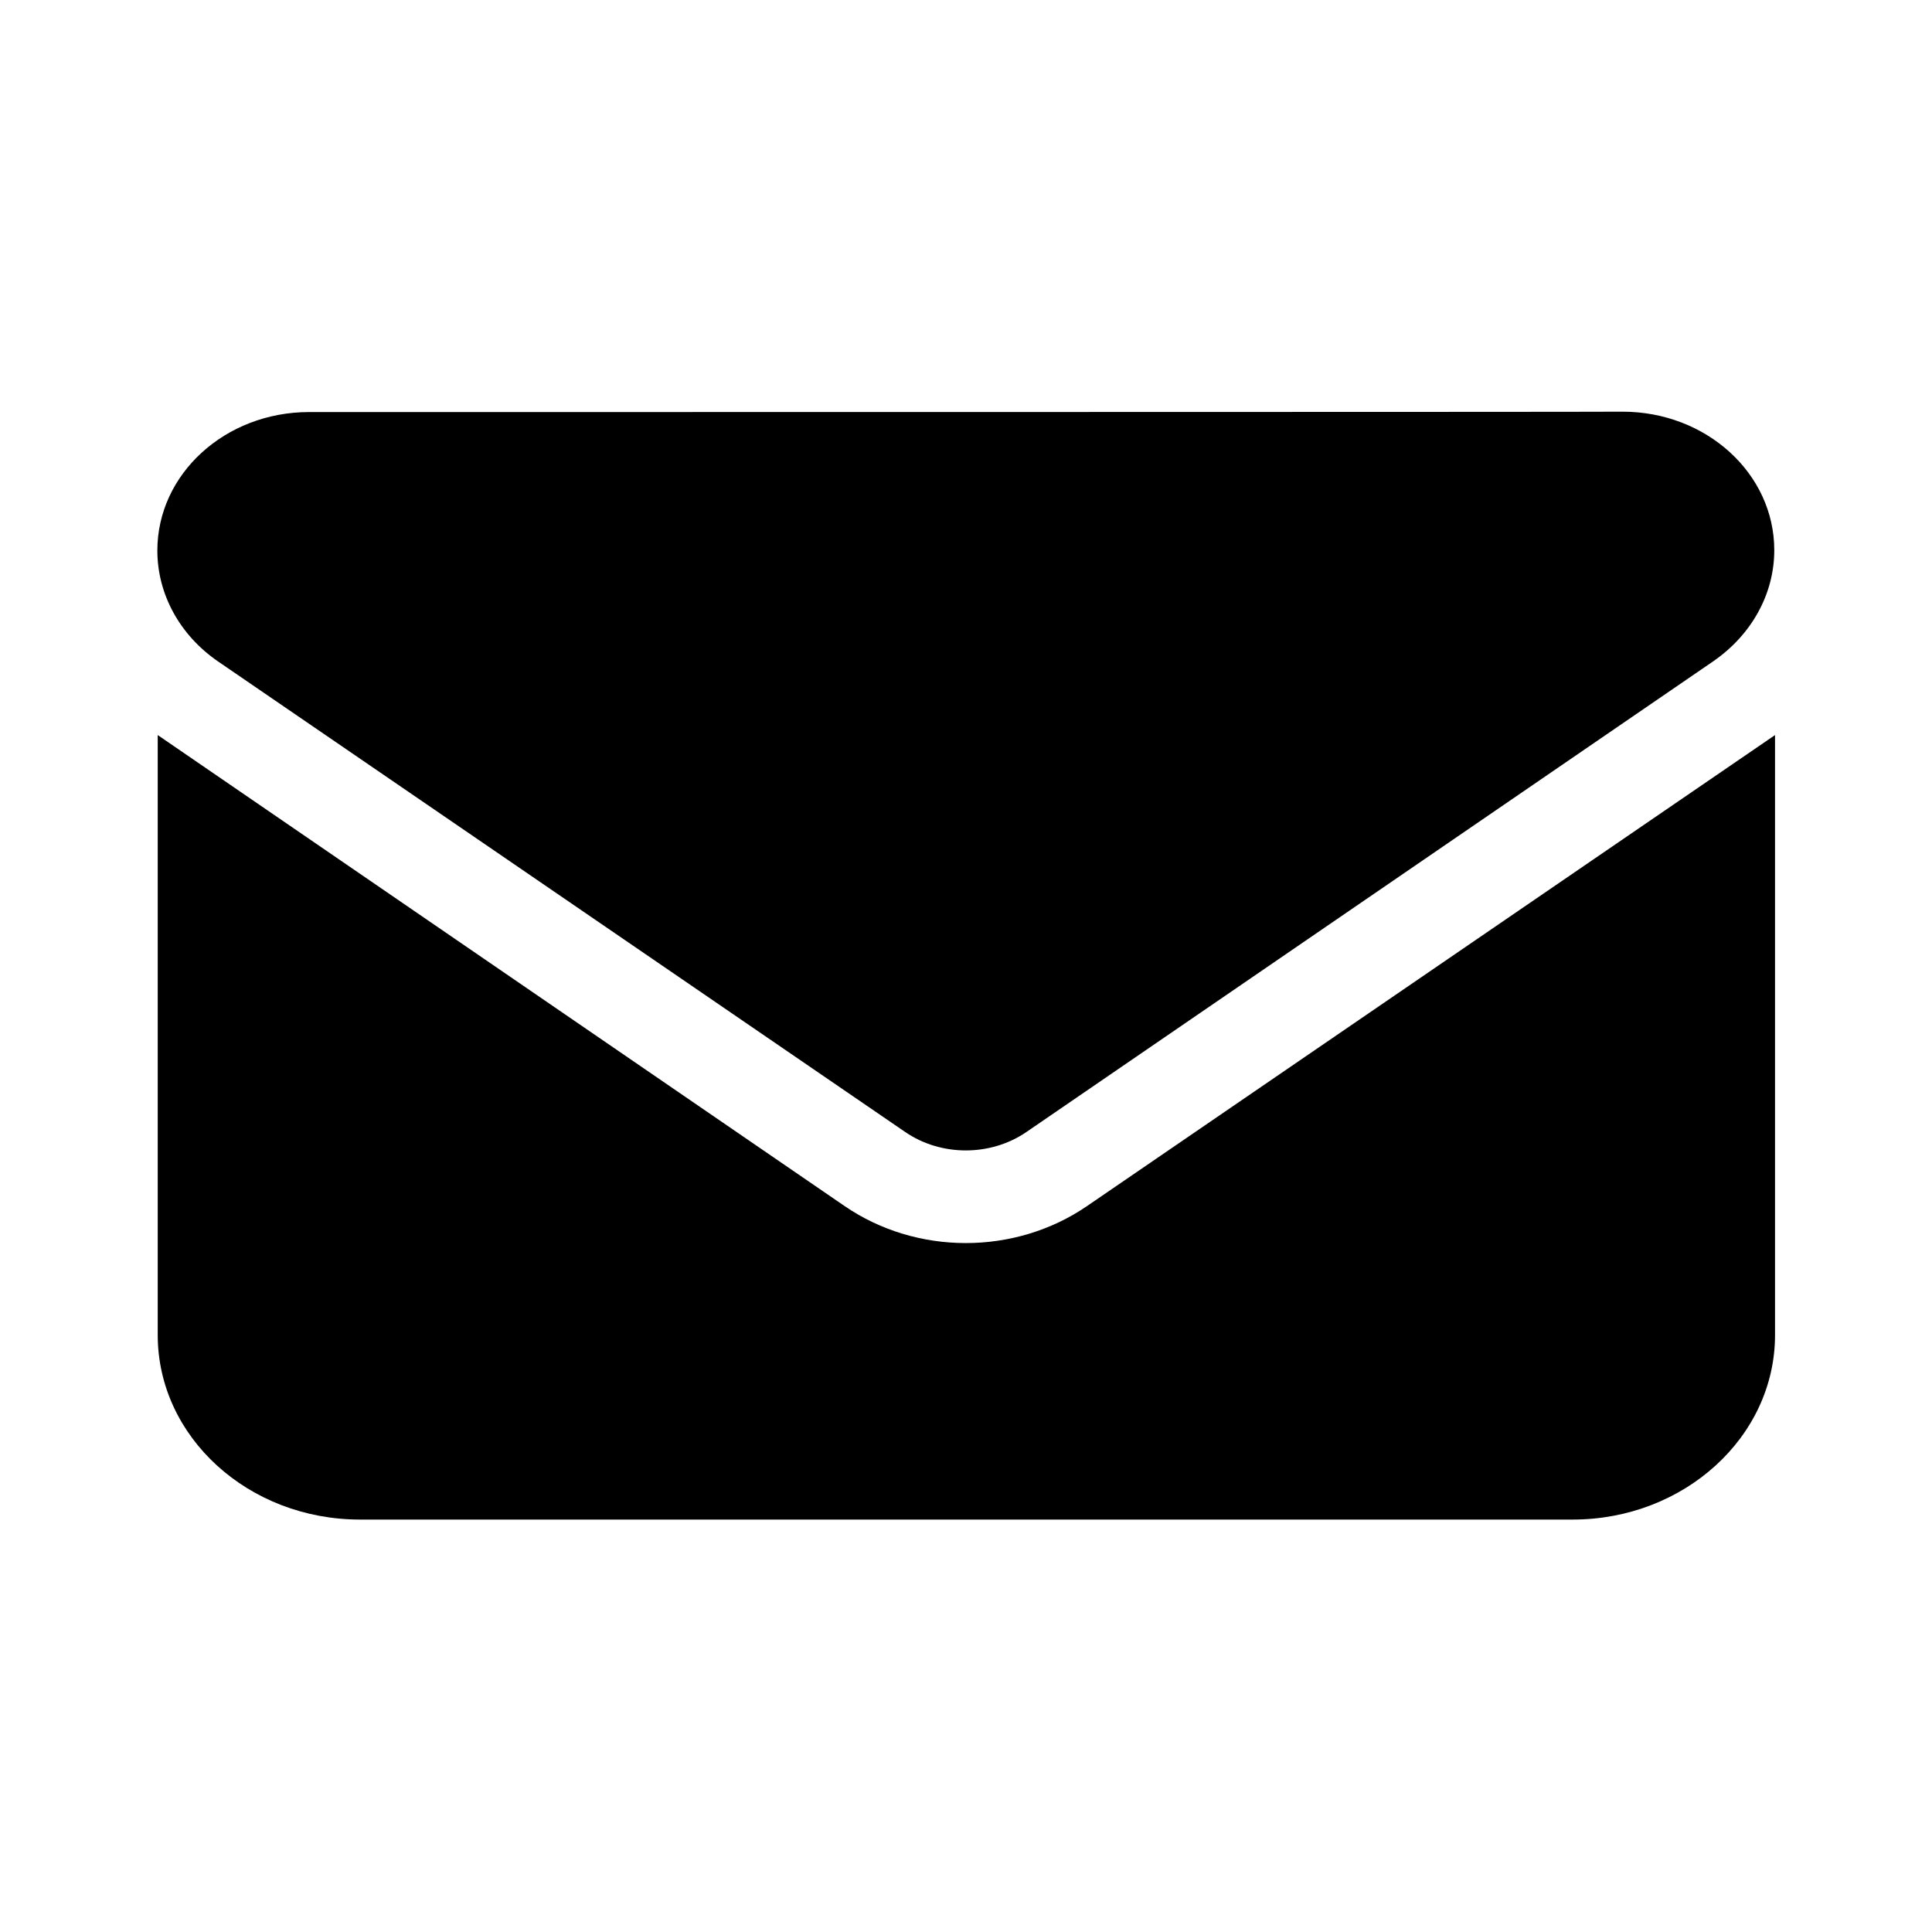 <?xml version="1.0" encoding="utf-8"?>
<!-- Generator: Adobe Illustrator 26.5.0, SVG Export Plug-In . SVG Version: 6.00 Build 0)  -->
<svg version="1.1" id="Calque_1" xmlns="http://www.w3.org/2000/svg" xmlns:xlink="http://www.w3.org/1999/xlink" x="0px" y="0px"
	 viewBox="0 0 512 512" style="enable-background:new 0 0 512 512;" xml:space="preserve">
<path d="M81.9,109.2c-22.2,0-40.2,16.4-40.2,36.7c0,11.5,5.9,22.4,16.1,29.4L239.9,300c9.5,6.5,22.6,6.5,32.1,0l182.1-124.8
	c10.1-7,16.1-17.8,16.1-29.4c0-20.3-18-36.7-40.2-36.7C430.1,109.2,81.9,109.2,81.9,109.2z M41.8,194.8v159c0,27,24,48.9,53.6,48.9
	h321.4c29.5,0,53.6-21.9,53.6-48.9v-159L288.1,319.6c-19.1,13.1-45.2,13.1-64.3,0L41.8,194.8z"/>
</svg>
